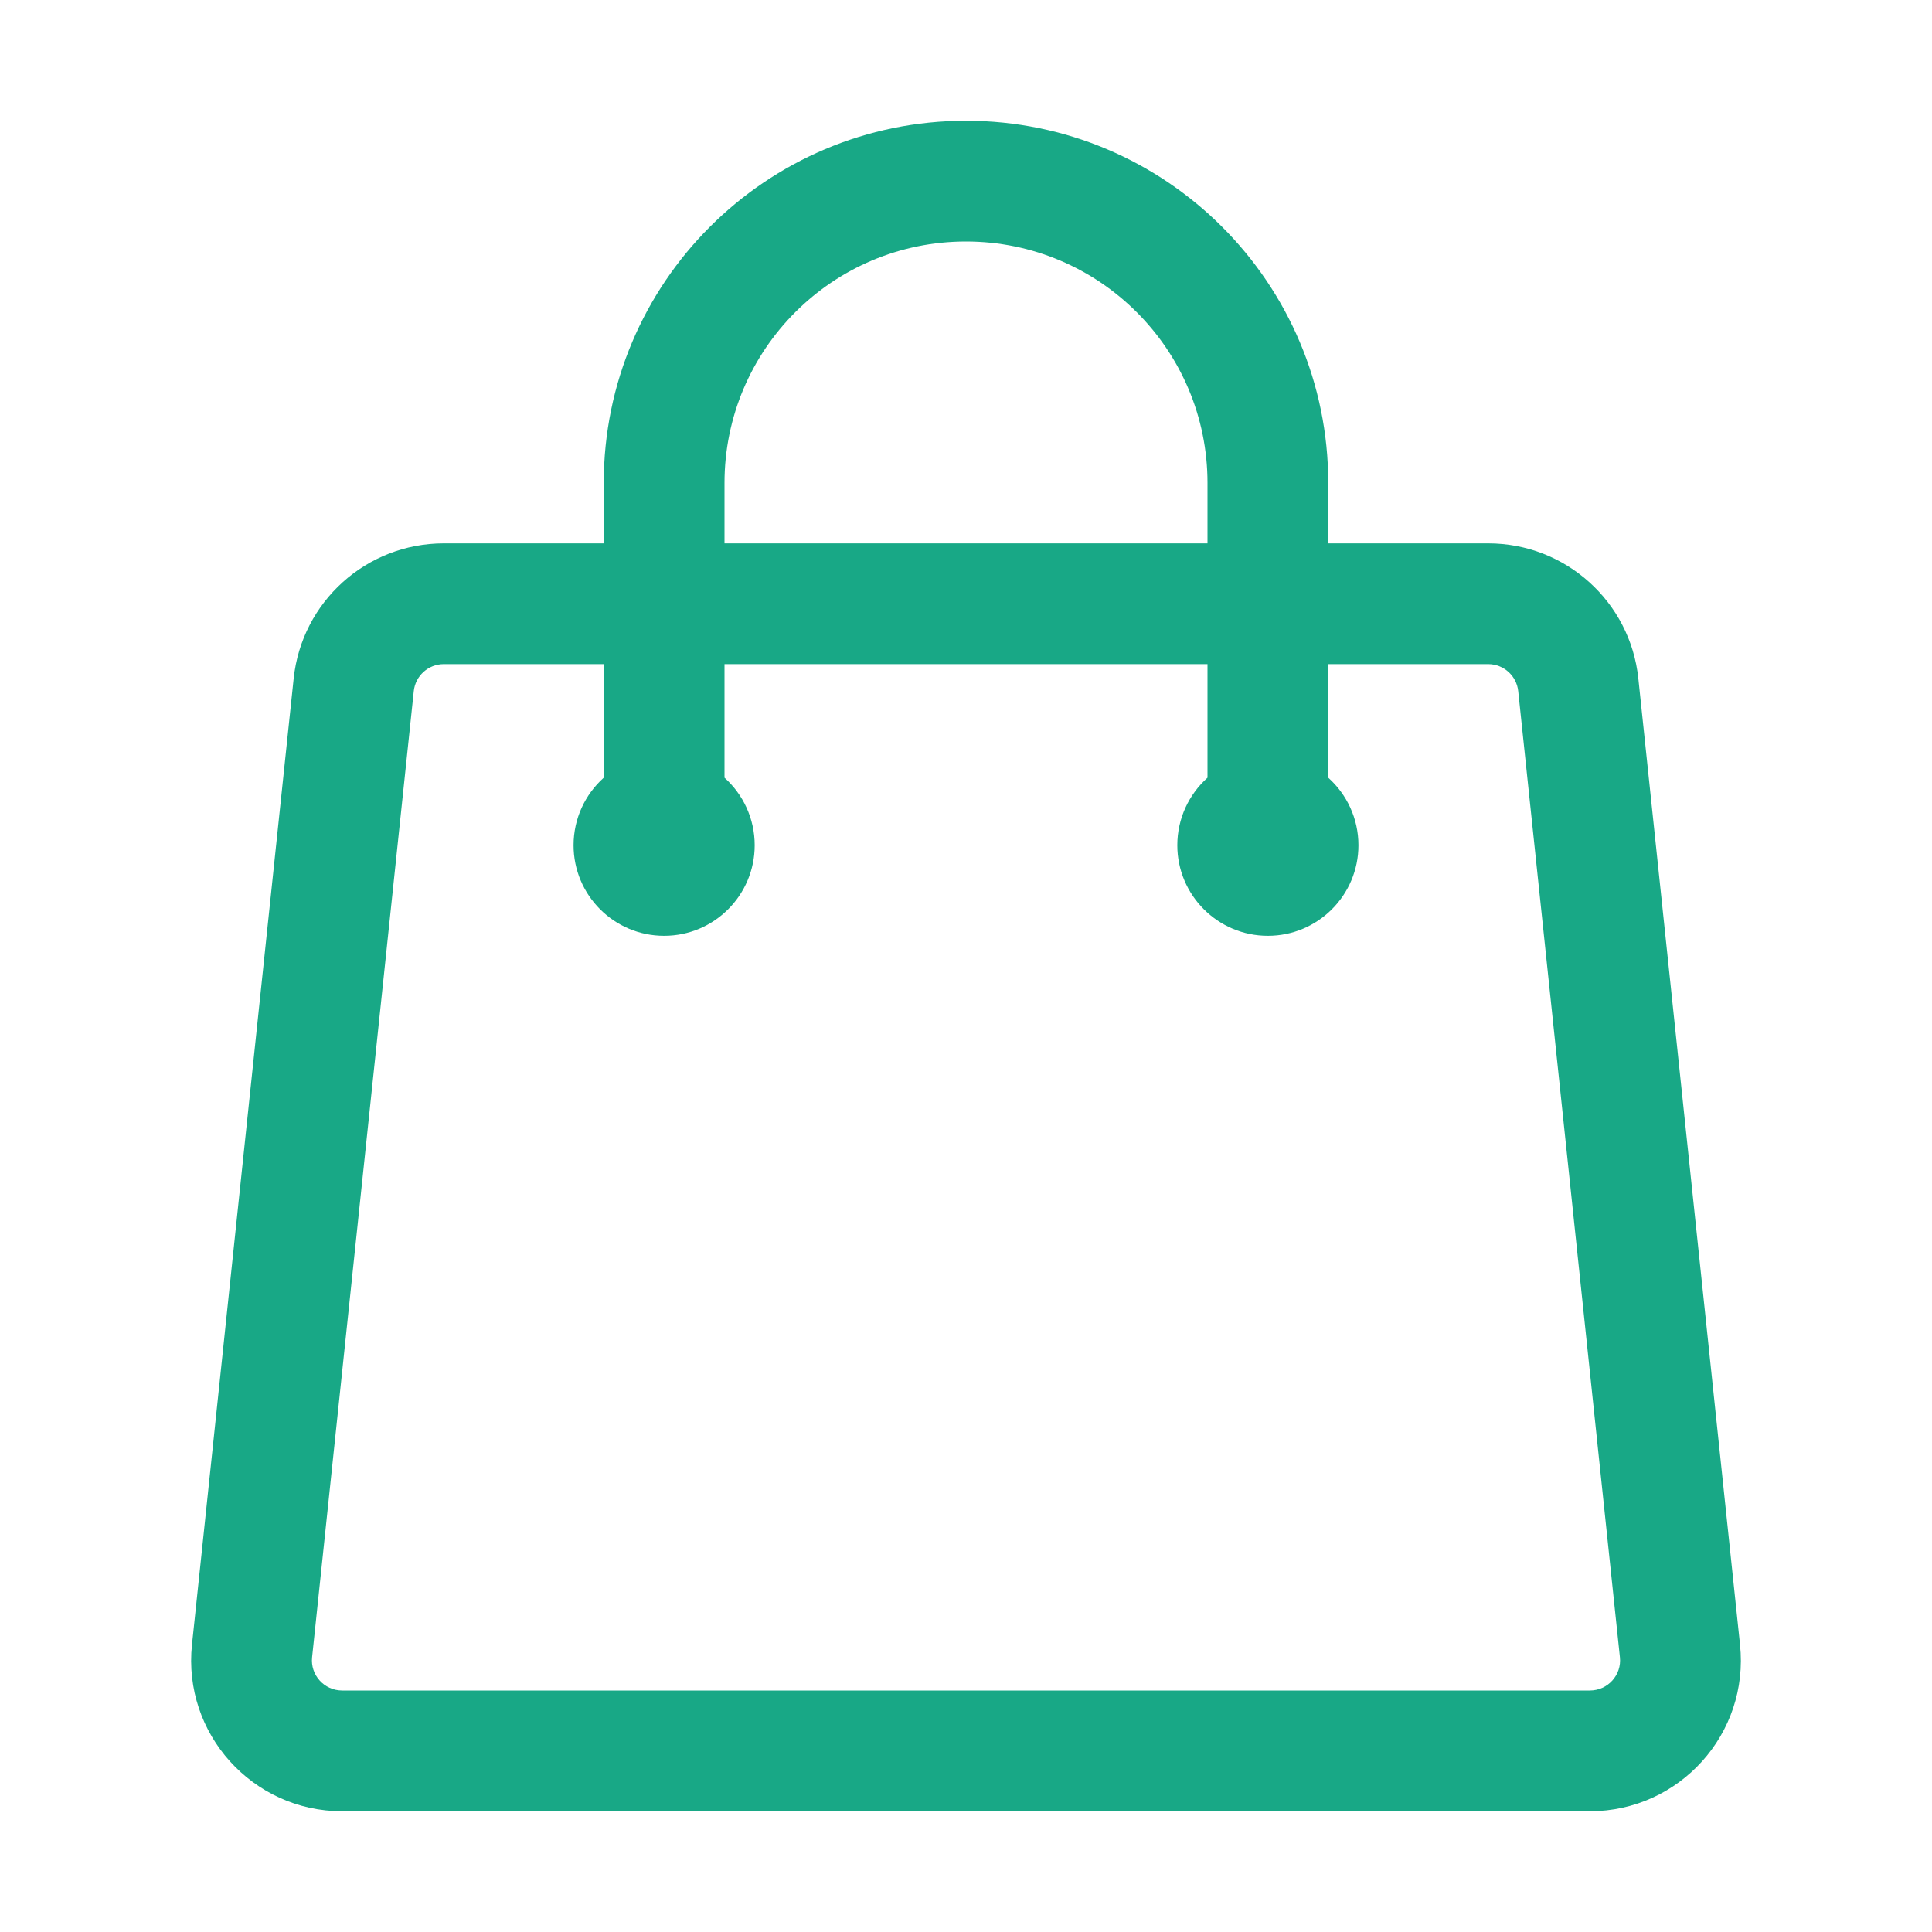 <svg width="24" height="24" viewBox="0 0 24 24" fill="none" xmlns="http://www.w3.org/2000/svg">
<path fill-rule="evenodd" clip-rule="evenodd" d="M12 3C10.343 3 9 4.343 9 6V6.75H15V6C15 4.343 13.657 3 12 3ZM16.5 6.75V6C16.5 3.515 14.485 1.5 12 1.5C9.515 1.5 7.5 3.515 7.5 6V6.75H5.513C4.553 6.75 3.749 7.474 3.648 8.429L2.385 20.429C2.268 21.536 3.137 22.5 4.25 22.5H19.75C20.864 22.5 21.732 21.536 21.615 20.429L20.352 8.429C20.252 7.474 19.447 6.75 18.487 6.75H16.5ZM15 8.25H9V9.661C9.23 9.867 9.375 10.167 9.375 10.5C9.375 11.121 8.871 11.625 8.25 11.625C7.629 11.625 7.125 11.121 7.125 10.5C7.125 10.167 7.27 9.867 7.5 9.661V8.25H5.513C5.321 8.25 5.16 8.395 5.14 8.586L3.877 20.586C3.853 20.807 4.027 21 4.25 21H19.75C19.973 21 20.147 20.807 20.123 20.586L18.86 8.586C18.84 8.395 18.679 8.25 18.487 8.25H16.5V9.661C16.73 9.867 16.875 10.167 16.875 10.5C16.875 11.121 16.371 11.625 15.75 11.625C15.129 11.625 14.625 11.121 14.625 10.5C14.625 10.167 14.77 9.867 15 9.661V8.25Z" fill="#18a886"/>
</svg>
